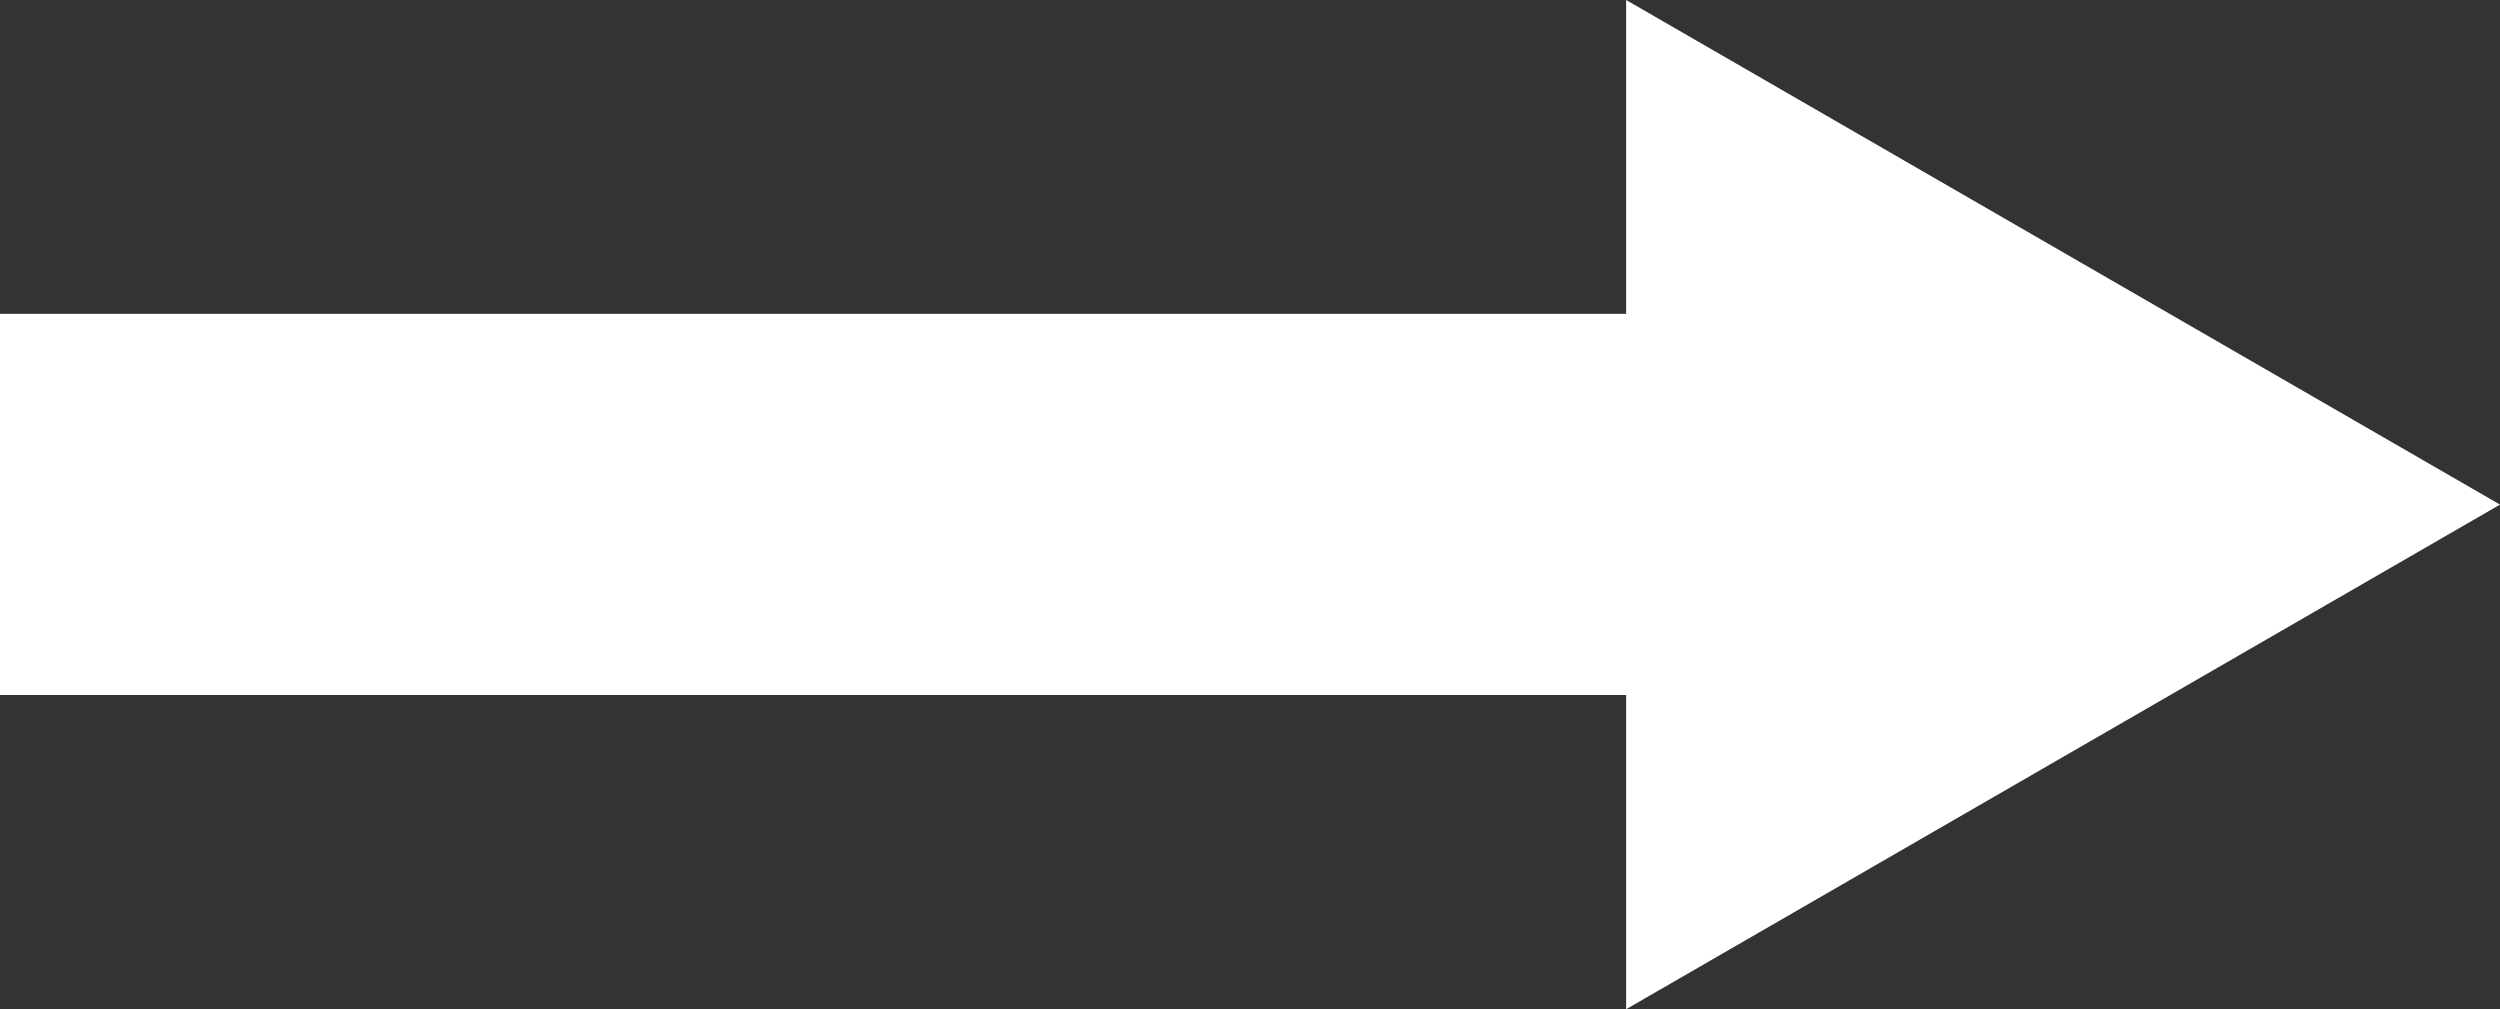 <svg xmlns="http://www.w3.org/2000/svg" viewBox="0 0 67.23 27.14"><rect x="0" y="0" width="67.23" height="27.14" fill="#333333" stroke="none"/><defs><style>.cls-1{fill:#fff;}</style></defs><title>arrow</title><g id="Layer_2" data-name="Layer 2"><g id="Layer_1-2" data-name="Layer 1"><polygon class="cls-1" points="67.23 13.57 43.73 0 43.73 27.14 67.23 13.57"/><rect class="cls-1" y="8.44" width="47.48" height="10.25"/></g></g></svg>